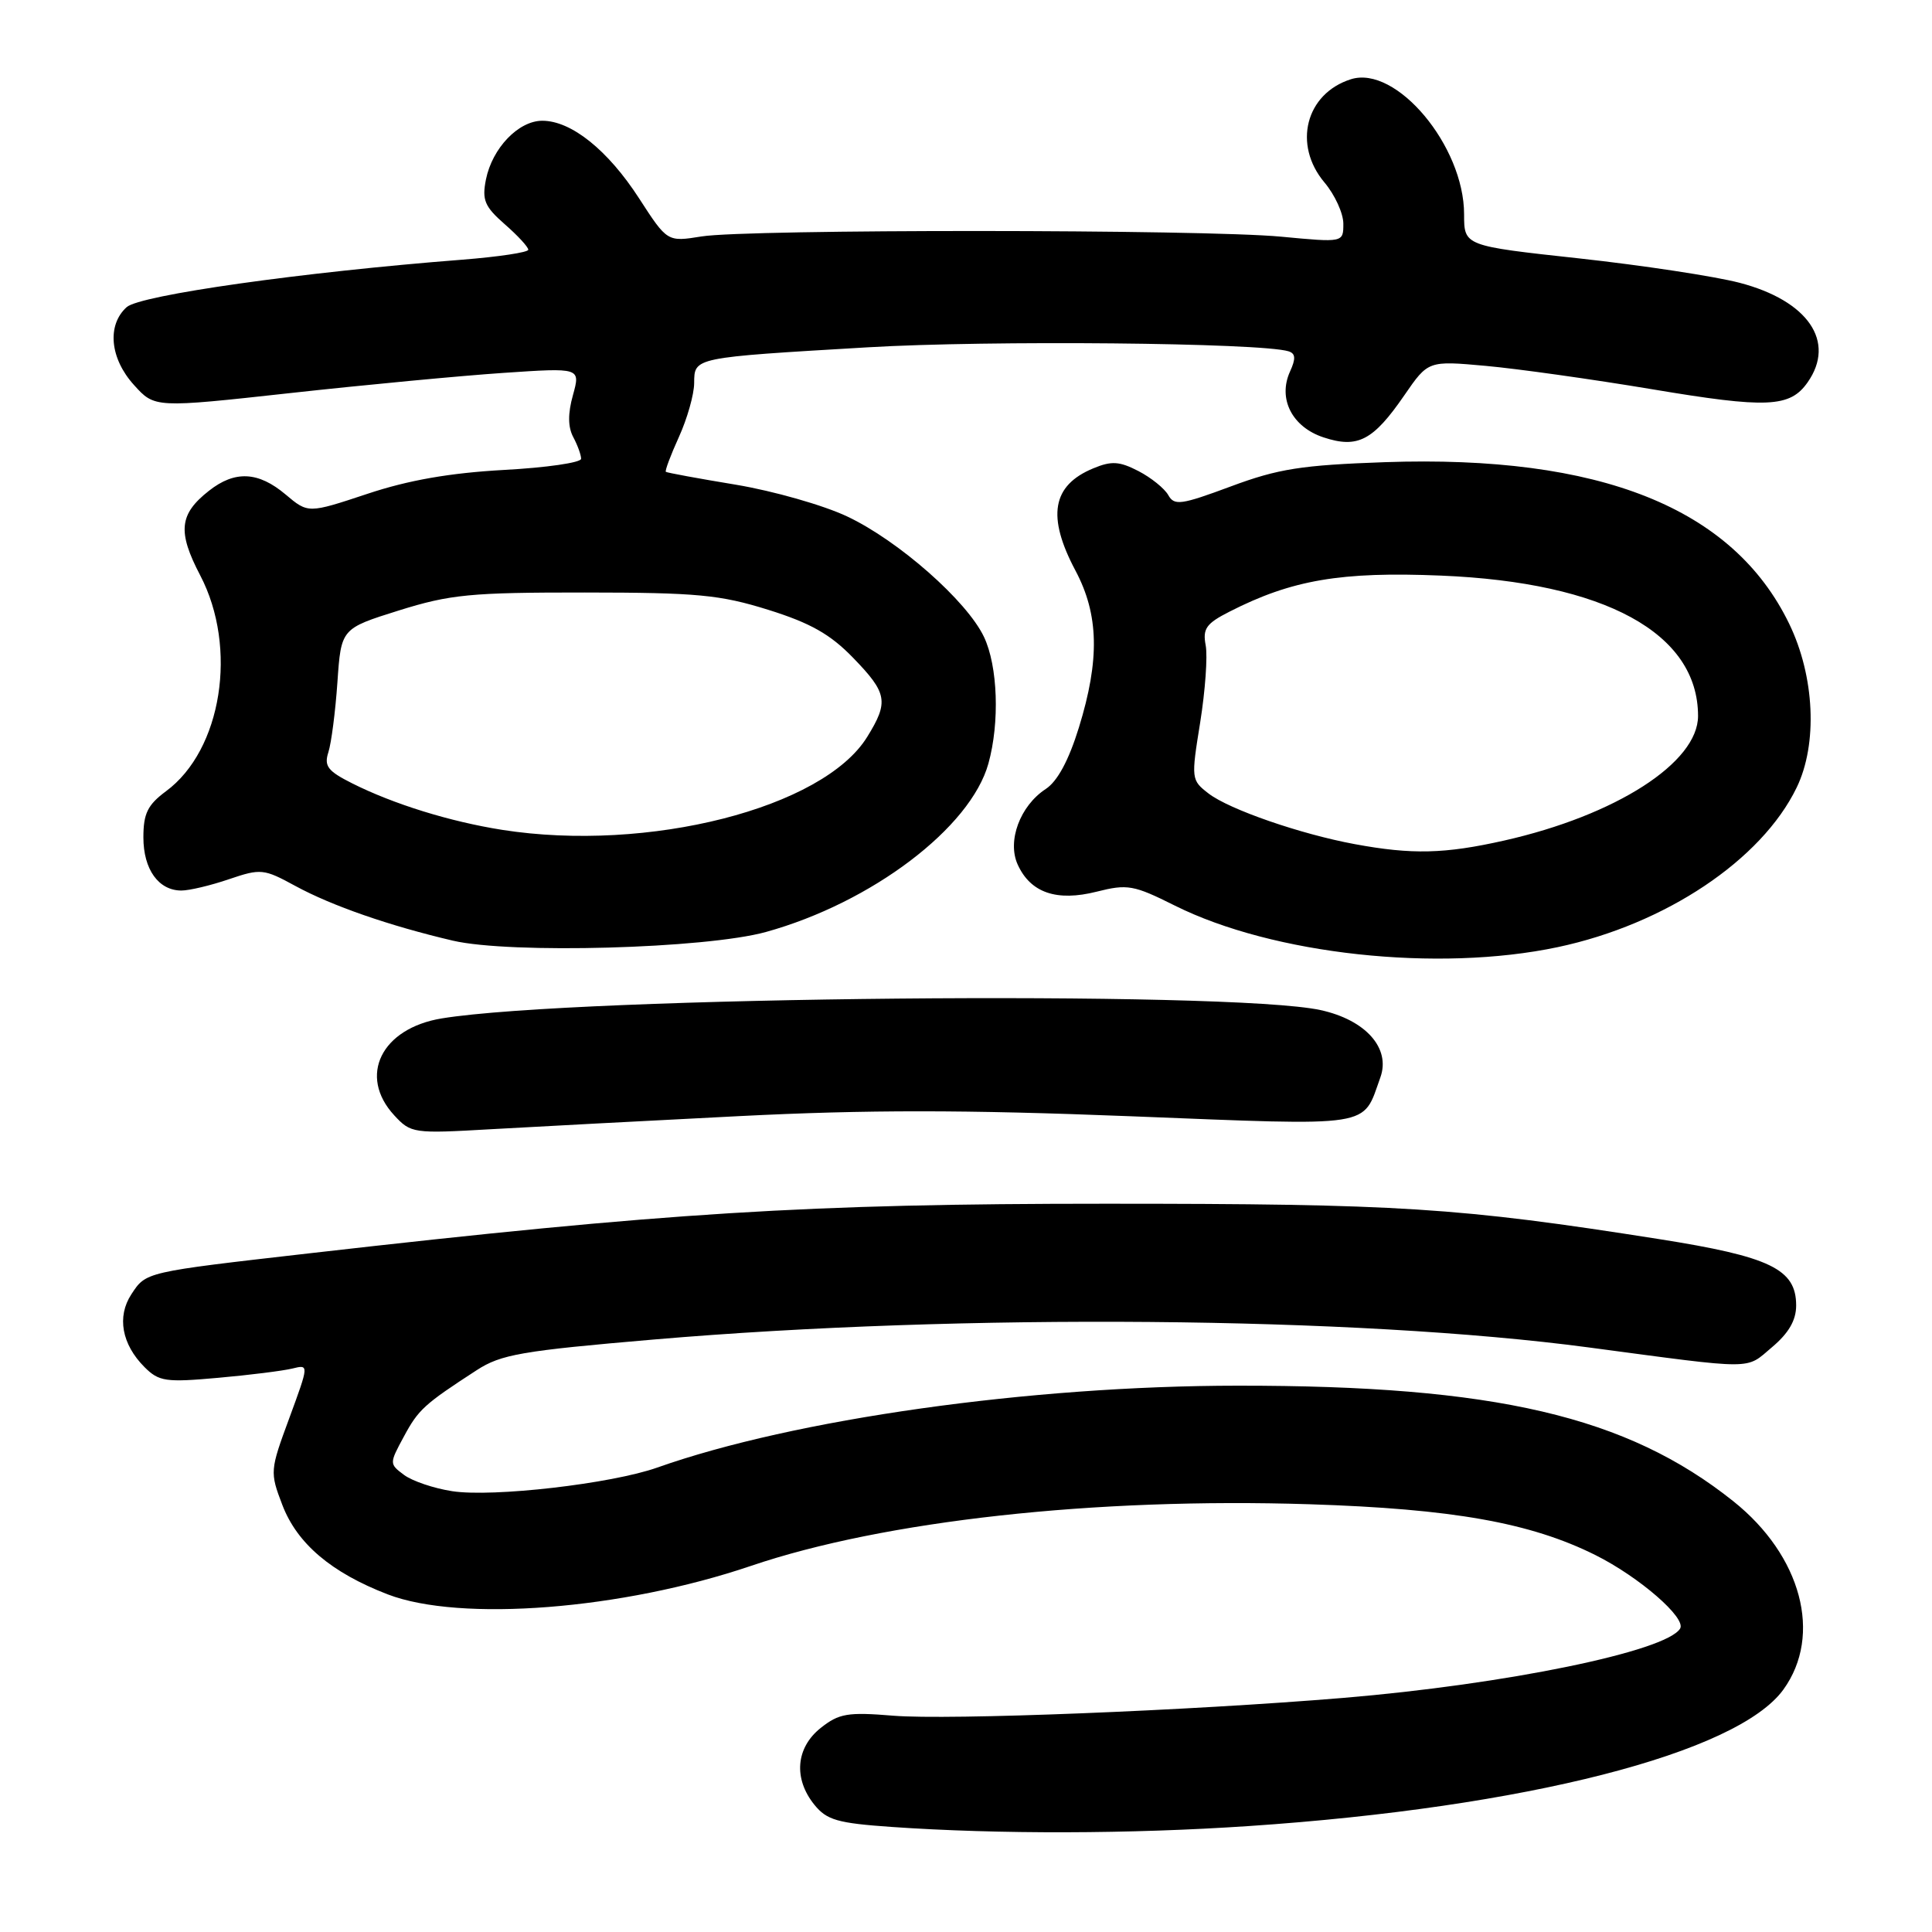 <?xml version="1.0" encoding="UTF-8" standalone="no"?>
<!DOCTYPE svg PUBLIC "-//W3C//DTD SVG 1.1//EN" "http://www.w3.org/Graphics/SVG/1.1/DTD/svg11.dtd" >
<svg xmlns="http://www.w3.org/2000/svg" xmlns:xlink="http://www.w3.org/1999/xlink" version="1.1" viewBox="0 0 256 256">
 <g >
 <path fill="currentColor"
d=" M 165.50 241.96 C 202.14 239.49 230.23 232.31 236.32 223.86 C 241.51 216.66 238.71 206.13 229.67 198.92 C 215.55 187.65 198.10 183.58 164.00 183.61 C 136.48 183.62 105.22 188.04 87.09 194.46 C 81.02 196.61 65.29 198.42 59.92 197.59 C 57.49 197.22 54.61 196.24 53.53 195.43 C 51.58 193.97 51.58 193.93 53.51 190.36 C 55.44 186.77 56.21 186.07 63.16 181.56 C 66.39 179.46 69.12 178.99 86.66 177.49 C 127.50 174.00 179.73 174.44 210.50 178.54 C 232.89 181.52 231.23 181.52 234.79 178.52 C 237.01 176.65 238.00 174.95 238.00 172.98 C 238.00 168.16 234.58 166.51 219.79 164.18 C 193.23 160.00 185.49 159.50 146.50 159.50 C 107.03 159.50 88.26 160.67 41.00 166.07 C 19.14 168.57 19.36 168.52 17.40 171.51 C 15.47 174.46 16.13 178.13 19.15 181.15 C 21.06 183.06 21.96 183.19 28.88 182.57 C 33.07 182.20 37.50 181.64 38.73 181.34 C 40.95 180.79 40.95 180.79 38.34 187.89 C 35.77 194.85 35.75 195.06 37.41 199.41 C 39.37 204.54 43.90 208.38 51.37 211.26 C 60.99 214.96 82.43 213.28 99.50 207.49 C 117.15 201.50 145.09 198.42 173.50 199.32 C 192.49 199.93 202.79 201.76 211.41 206.06 C 217.21 208.96 223.49 214.41 222.62 215.80 C 220.76 218.82 199.52 223.18 178.00 224.98 C 157.50 226.68 125.73 227.94 118.37 227.34 C 112.32 226.84 111.17 227.04 108.75 228.96 C 105.45 231.58 105.11 235.68 107.91 239.14 C 109.55 241.17 110.98 241.58 118.16 242.08 C 132.26 243.06 149.80 243.02 165.50 241.96 Z  M 97.97 147.89 C 114.85 147.04 127.76 147.04 149.84 147.91 C 182.42 149.19 180.48 149.50 182.91 142.75 C 184.29 138.89 180.95 135.14 174.97 133.84 C 162.92 131.22 76.36 132.04 58.56 134.94 C 50.52 136.25 47.41 142.57 52.25 147.80 C 54.44 150.17 54.79 150.22 65.00 149.63 C 70.78 149.30 85.61 148.52 97.97 147.89 Z  M 206.41 125.50 C 220.66 122.48 233.42 113.96 238.07 104.35 C 240.87 98.57 240.46 89.62 237.07 82.64 C 229.63 67.29 212.02 60.26 183.50 61.24 C 172.46 61.63 169.38 62.11 163.10 64.45 C 156.48 66.91 155.60 67.03 154.80 65.60 C 154.30 64.72 152.53 63.29 150.85 62.42 C 148.33 61.12 147.28 61.05 144.86 62.06 C 139.40 64.32 138.69 68.42 142.50 75.60 C 145.61 81.44 145.74 87.40 142.96 96.40 C 141.61 100.76 140.12 103.53 138.56 104.55 C 135.16 106.78 133.43 111.44 134.85 114.56 C 136.55 118.30 140.01 119.49 145.32 118.15 C 149.40 117.12 150.22 117.27 155.66 119.99 C 168.67 126.49 190.53 128.86 206.41 125.50 Z  M 101.50 123.49 C 115.49 119.61 128.61 109.68 130.97 101.17 C 132.48 95.74 132.22 88.26 130.38 84.39 C 128.12 79.63 119.07 71.65 112.27 68.44 C 109.13 66.95 102.49 65.06 97.53 64.23 C 92.56 63.41 88.38 62.64 88.23 62.52 C 88.08 62.40 88.86 60.32 89.96 57.90 C 91.06 55.48 91.97 52.27 91.98 50.77 C 92.01 47.34 91.76 47.39 115.00 46.02 C 131.00 45.07 167.06 45.41 170.74 46.55 C 171.67 46.84 171.72 47.52 170.93 49.24 C 169.30 52.84 171.21 56.59 175.39 57.96 C 179.90 59.45 181.95 58.38 186.08 52.38 C 189.24 47.79 189.24 47.79 196.87 48.48 C 201.07 48.86 210.97 50.25 218.87 51.57 C 234.17 54.14 237.18 54.00 239.52 50.66 C 243.30 45.27 239.58 39.84 230.50 37.47 C 227.20 36.61 217.64 35.16 209.25 34.24 C 194.00 32.58 194.00 32.58 194.00 28.40 C 194.00 19.34 185.00 8.60 179.00 10.50 C 173.01 12.40 171.28 19.17 175.50 24.18 C 176.88 25.82 178.00 28.27 178.00 29.65 C 178.00 32.14 178.00 32.14 169.75 31.36 C 159.34 30.38 99.04 30.35 92.96 31.33 C 88.42 32.06 88.42 32.06 84.68 26.28 C 80.54 19.88 75.70 16.00 71.86 16.00 C 68.70 16.00 65.23 19.62 64.39 23.78 C 63.85 26.50 64.21 27.37 66.88 29.71 C 68.60 31.21 70.00 32.73 70.00 33.09 C 70.00 33.44 66.06 34.03 61.25 34.41 C 40.04 36.06 18.55 39.10 16.78 40.70 C 14.15 43.08 14.56 47.49 17.75 51.01 C 20.50 54.06 20.50 54.06 38.50 52.08 C 48.40 50.99 61.09 49.79 66.71 49.41 C 76.92 48.72 76.92 48.72 75.92 52.35 C 75.23 54.81 75.25 56.59 75.96 57.92 C 76.53 58.99 77.00 60.28 77.00 60.79 C 77.00 61.30 72.39 61.97 66.75 62.27 C 59.61 62.67 54.12 63.62 48.67 65.44 C 40.83 68.04 40.83 68.04 37.84 65.52 C 34.22 62.47 31.13 62.32 27.69 65.03 C 23.74 68.13 23.50 70.45 26.53 76.24 C 31.54 85.83 29.40 99.37 22.00 104.84 C 19.56 106.65 19.00 107.79 19.00 110.96 C 19.00 115.20 21.01 118.00 24.04 118.00 C 25.08 118.00 27.92 117.33 30.34 116.50 C 34.56 115.07 34.95 115.11 39.13 117.39 C 43.96 120.02 51.59 122.67 60.00 124.64 C 67.63 126.42 93.50 125.70 101.50 123.49 Z  M 179.50 111.85 C 172.35 110.53 162.89 107.26 160.15 105.15 C 157.84 103.37 157.82 103.22 159.03 95.73 C 159.70 91.54 160.03 86.95 159.76 85.51 C 159.34 83.31 159.82 82.62 162.91 81.05 C 171.18 76.83 177.68 75.72 190.94 76.27 C 212.67 77.17 225.00 83.90 225.00 94.87 C 225.00 101.05 214.12 108.04 199.30 111.38 C 191.43 113.15 187.10 113.26 179.50 111.85 Z  M 66.54 109.96 C 59.63 108.87 52.14 106.55 46.65 103.79 C 43.43 102.17 42.92 101.51 43.51 99.68 C 43.90 98.48 44.44 94.30 44.71 90.39 C 45.20 83.29 45.20 83.29 52.85 80.89 C 59.67 78.76 62.35 78.50 77.50 78.51 C 92.38 78.52 95.41 78.81 101.79 80.80 C 107.38 82.55 110.01 84.03 113.04 87.16 C 117.58 91.84 117.79 92.99 114.91 97.64 C 109.08 107.09 85.87 112.99 66.54 109.96 Z "/>
</g>
</svg>